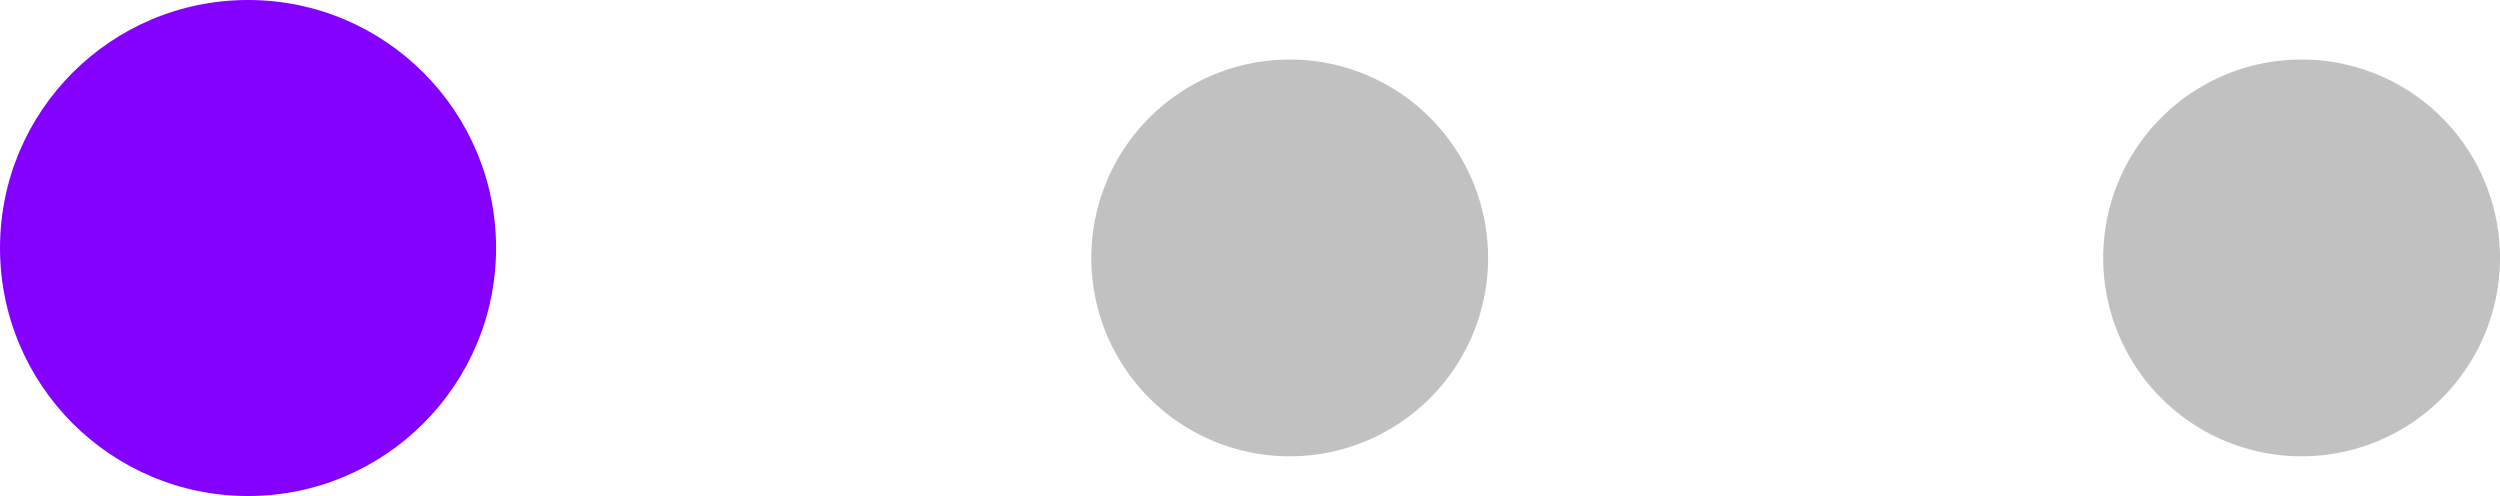 <svg xmlns="http://www.w3.org/2000/svg" width="42" height="8.333" viewBox="0 0 42 8.333">
  <g id="Dots" transform="translate(-1.333 -1.667)">
    <g id="Ellipse_1_copy_3" data-name="Ellipse 1 copy 3" fill="#8401ff" stroke-miterlimit="10">
      <path d="M 5.5 9.5 C 3.478 9.5 1.833 7.855 1.833 5.833 C 1.833 3.811 3.478 2.167 5.5 2.167 C 7.522 2.167 9.167 3.811 9.167 5.833 C 9.167 7.855 7.522 9.5 5.5 9.5 Z" stroke="none"/>
      <path d="M 5.5 2.667 C 3.754 2.667 2.333 4.087 2.333 5.833 C 2.333 7.579 3.754 9 5.5 9 C 7.246 9 8.667 7.579 8.667 5.833 C 8.667 4.087 7.246 2.667 5.5 2.667 M 5.5 1.667 C 7.801 1.667 9.667 3.532 9.667 5.833 C 9.667 8.135 7.801 10 5.5 10 C 3.199 10 1.333 8.135 1.333 5.833 C 1.333 3.532 3.199 1.667 5.5 1.667 Z" stroke="none" fill="#8401ff"/>
    </g>
    <path id="Ellipse_1_copy" data-name="Ellipse 1 copy" d="M5,1.667A3.333,3.333,0,1,1,1.667,5,3.333,3.333,0,0,1,5,1.667Z" transform="translate(18 1)" fill="#303030" opacity="0.3"/>
    <path id="Ellipse_1_copy_2" data-name="Ellipse 1 copy 2" d="M5,1.667A3.333,3.333,0,1,1,1.667,5,3.333,3.333,0,0,1,5,1.667Z" transform="translate(35 1)" fill="#303030" opacity="0.3"/>
  </g>
</svg>

